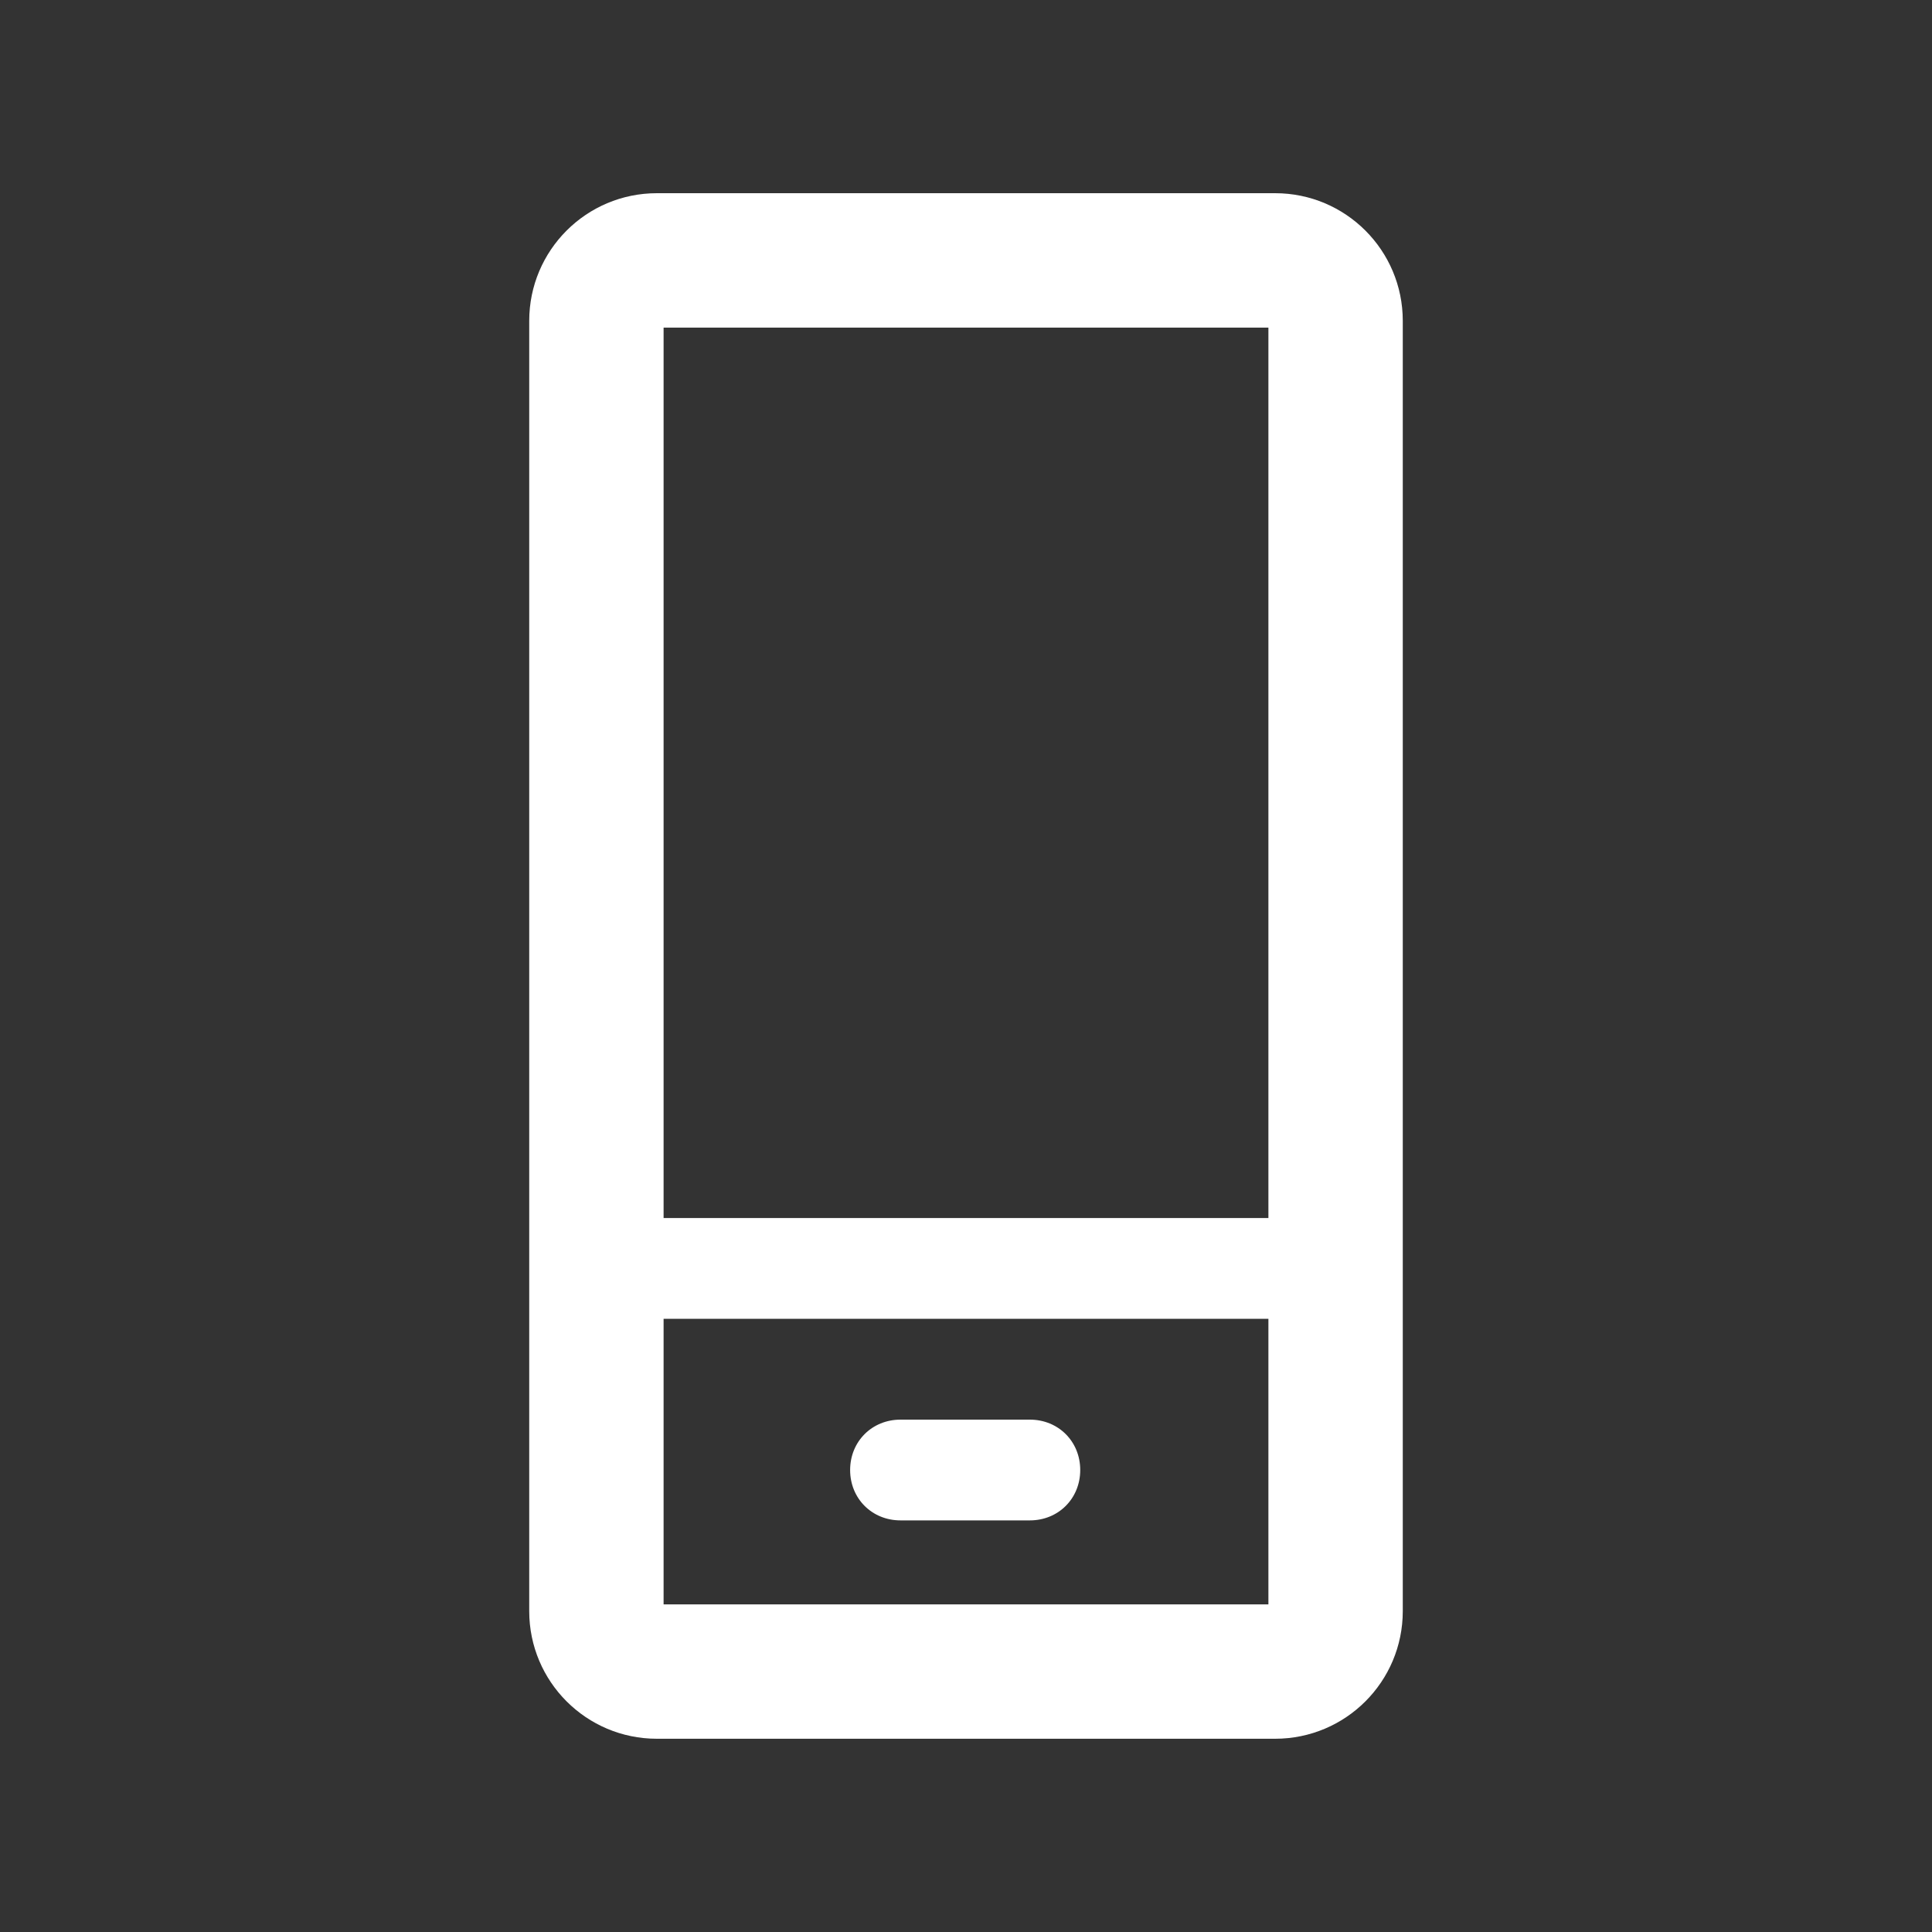 <!-- Generated by IcoMoon.io -->
<svg version="1.1" xmlns="http://www.w3.org/2000/svg" width="40" height="40" viewBox="0 0 40 40">
<rect x="0" y="0" width="40" height="40" fill="#333333" stroke="none"/>
<title>di-device-mobile</title>
<path fill="#fff" d="M22.365 30.435c0 0.591-0.452 1.043-1.043 1.043h-2.678c-0.591 0-1.043-0.452-1.043-1.043s0.452-1.043 1.043-1.043h2.678c0.591 0 1.043 0.452 1.043 1.043zM29.043 6.643v26.713c0 1.461-1.183 2.643-2.643 2.643h-12.8c-1.461 0-2.643-1.183-2.643-2.643v-26.713c0-1.461 1.183-2.643 2.643-2.643h12.8c1.461 0 2.643 1.183 2.643 2.643zM13.739 6.783v18.435h12.522v-18.435h-12.522zM26.261 33.217v-5.913h-12.522v5.913h12.522z"></path>
</svg>
